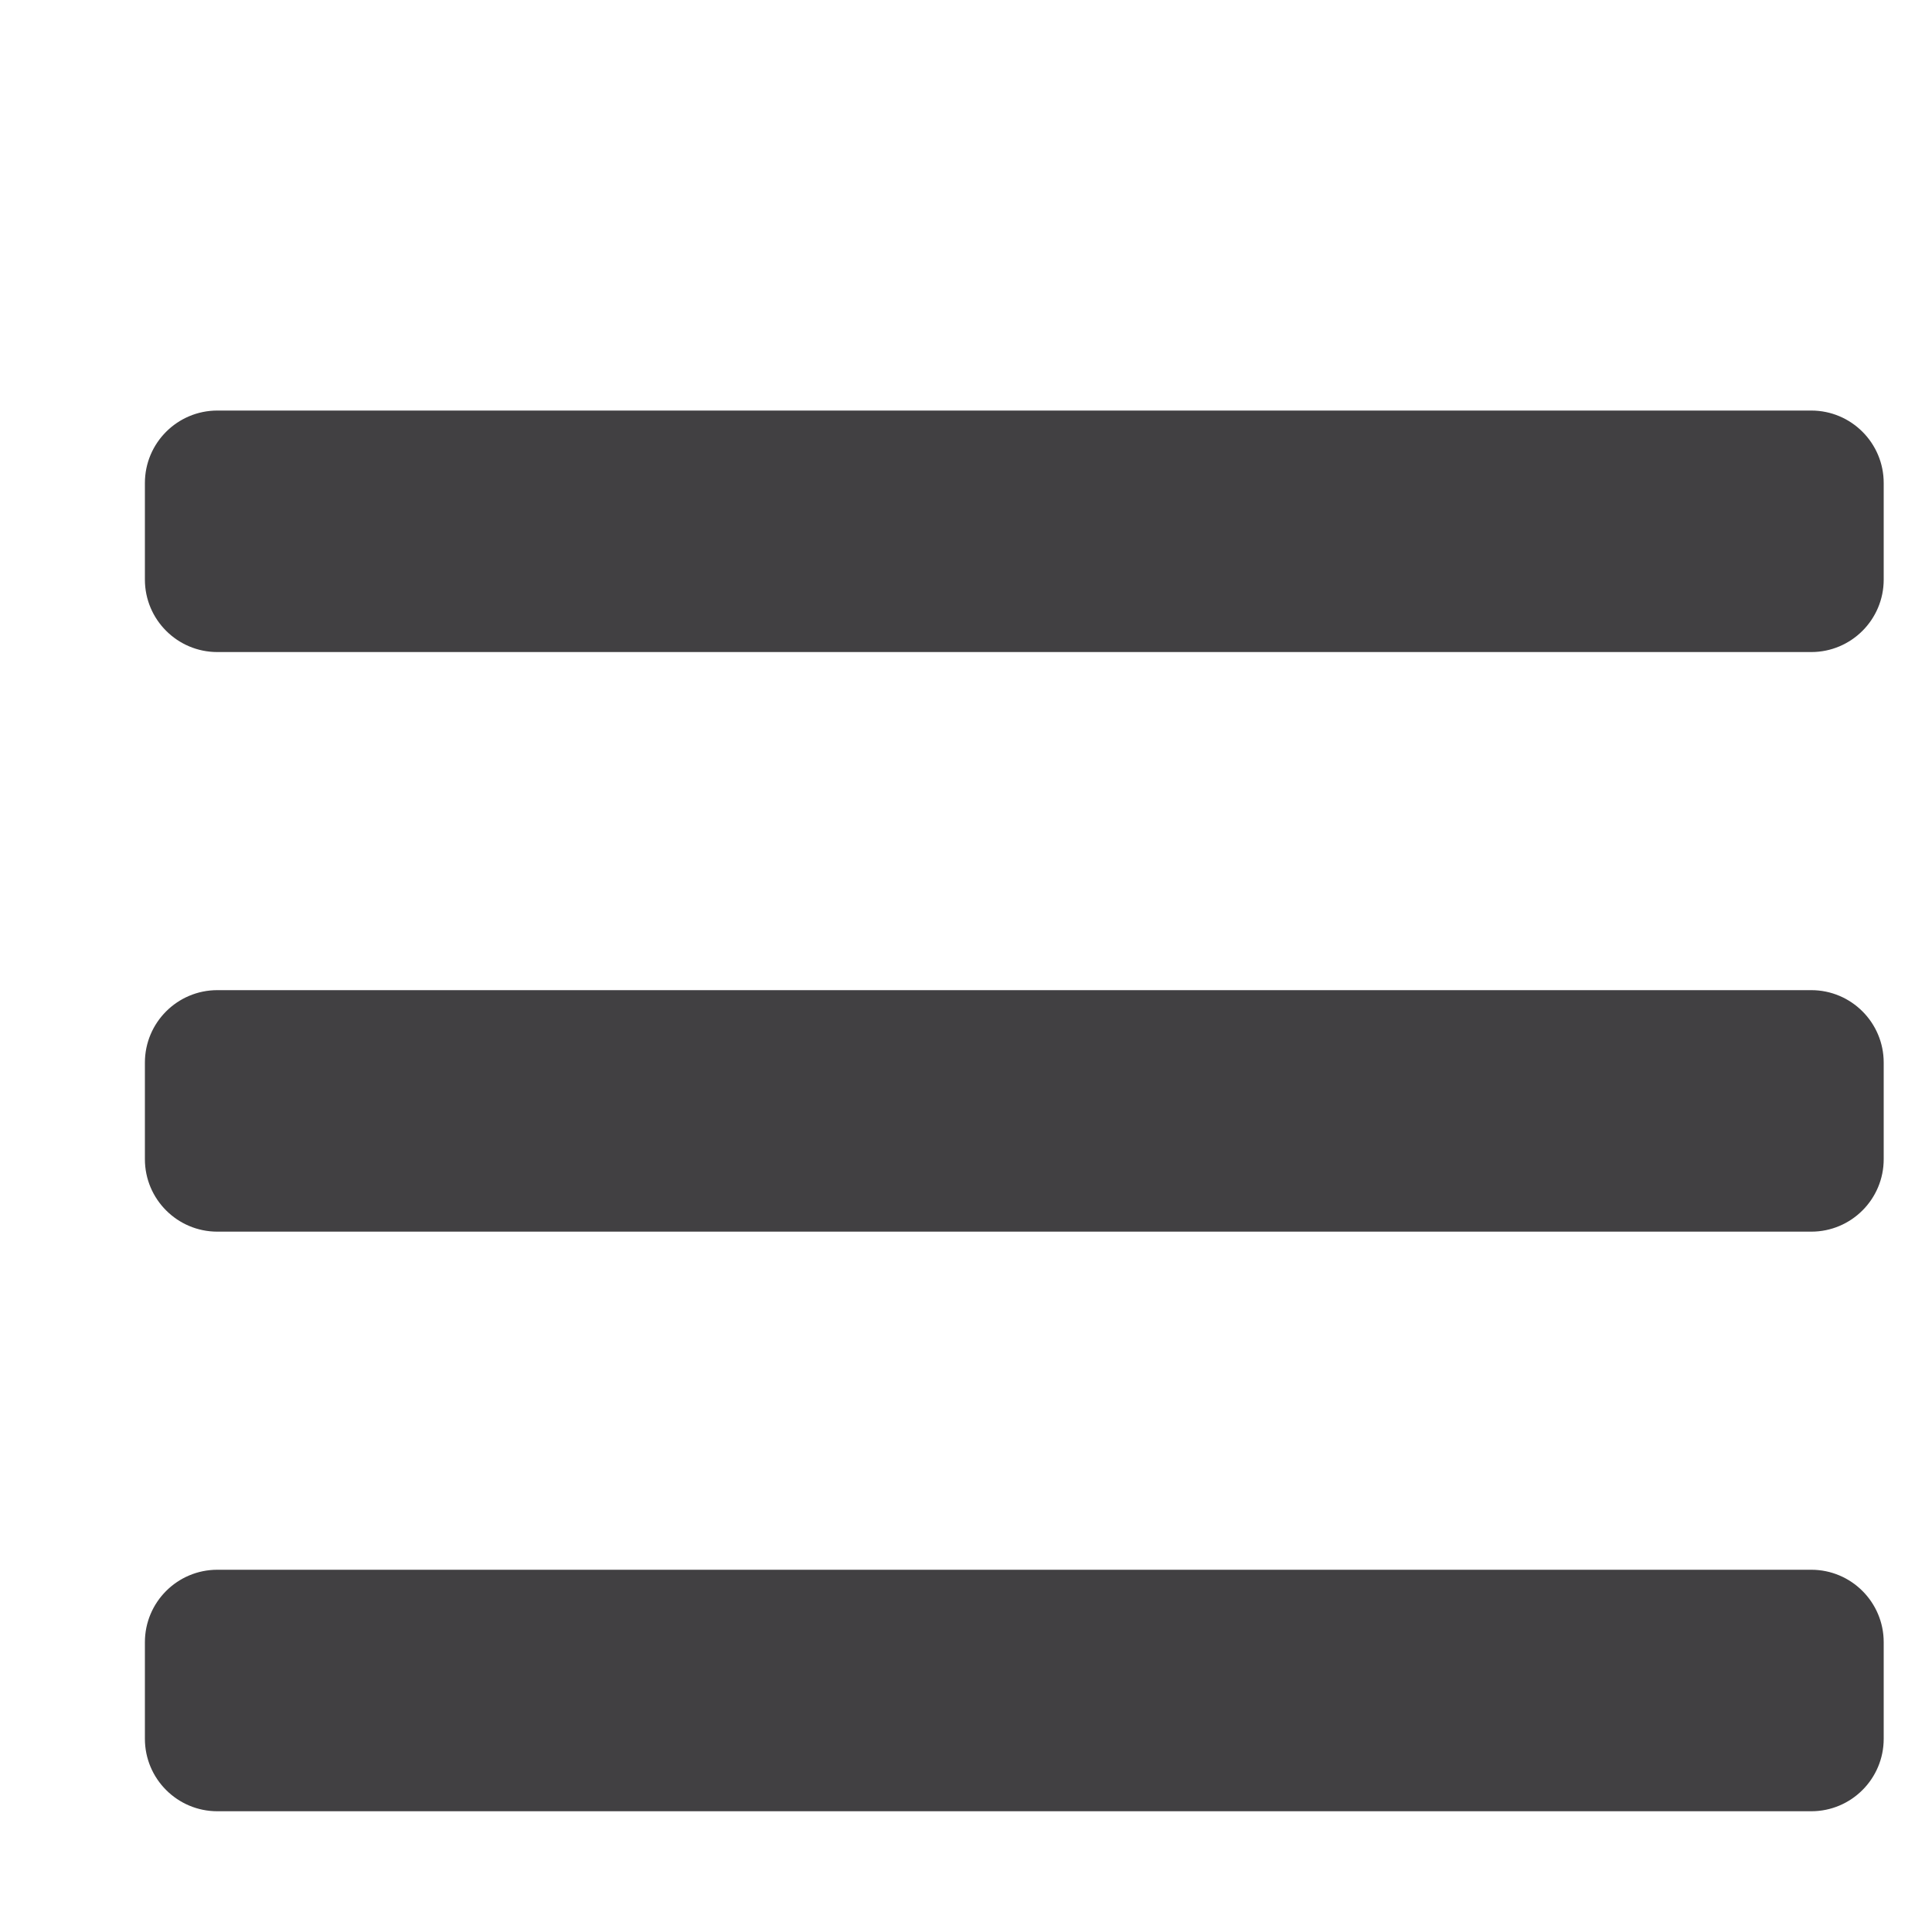 <svg width="30" height="30" viewBox="0 0 40 35" xmlns="http://www.w3.org/2000/svg">
<path d="M39 9.5C39 10.328 38.328 11 37.5 11H4.5C3.672 11 3 10.328 3 9.5V7.5C3 6.672 3.672 6 4.5 6H37.5C38.328 6 39 6.672 39 7.5V9.5Z" fill="#414042"/>
<path d="M39 21.5C39 22.328 38.328 23 37.5 23H4.5C3.672 23 3 22.328 3 21.5V19.5C3 18.672 3.672 18 4.5 18H37.5C38.328 18 39 18.672 39 19.5V21.5Z" fill="#414042"/>
<path d="M39 33.5C39 34.328 38.328 35 37.5 35H4.5C3.672 35 3 34.328 3 33.5V31.5C3 30.672 3.672 30 4.5 30H37.5C38.328 30 39 30.672 39 31.5V33.5Z" fill="#414042"/>
</svg>
